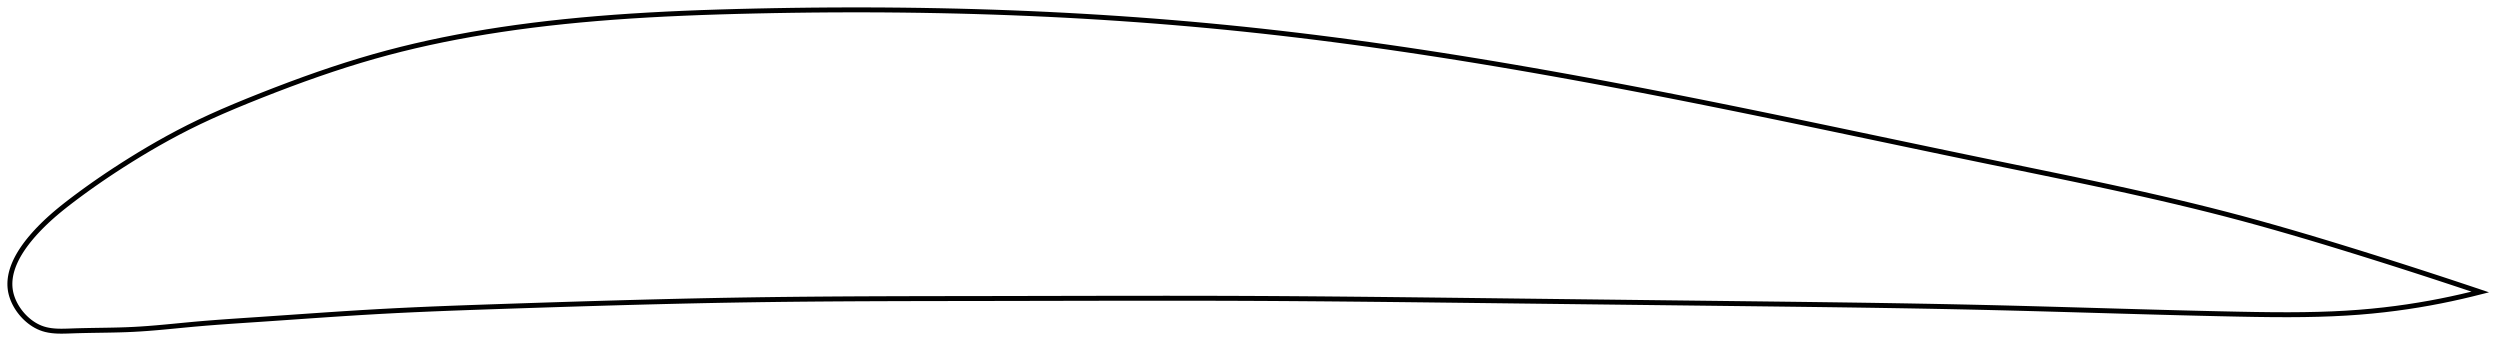 <?xml version="1.0" encoding="utf-8" ?>
<svg baseProfile="full" height="142.106" version="1.1" width="1012.319" xmlns="http://www.w3.org/2000/svg" xmlns:ev="http://www.w3.org/2001/xml-events" xmlns:xlink="http://www.w3.org/1999/xlink"><defs /><polygon fill="none" points="1004.319,118.227 1000.868,117.069 996.699,115.679 992.31,114.224 987.683,112.702 982.801,111.108 977.65,109.439 972.218,107.694 966.504,105.875 960.519,103.987 954.289,102.042 947.86,100.056 941.29,98.053 934.638,96.057 927.953,94.09 921.274,92.167 914.621,90.299 908.002,88.493 901.407,86.749 894.818,85.064 888.217,83.427 881.585,81.832 874.909,80.269 868.174,78.732 861.368,77.214 854.48,75.711 847.501,74.214 840.423,72.72 833.241,71.222 825.952,69.715 818.557,68.194 811.062,66.655 803.477,65.093 795.818,63.507 788.101,61.9 780.343,60.278 772.559,58.646 764.763,57.009 756.968,55.371 749.183,53.736 741.417,52.108 733.677,50.489 725.966,48.884 718.287,47.294 710.64,45.72 703.024,44.165 695.435,42.629 687.871,41.112 680.328,39.615 672.805,38.139 665.298,36.684 657.808,35.252 650.332,33.841 642.87,32.455 635.42,31.093 627.982,29.757 620.557,28.446 613.144,27.163 605.744,25.909 598.358,24.684 590.987,23.489 583.631,22.326 576.291,21.195 568.966,20.098 561.658,19.034 554.365,18.004 547.088,17.01 539.824,16.052 532.573,15.13 525.334,14.245 518.105,13.398 510.884,12.589 503.67,11.819 496.46,11.088 489.252,10.395 482.045,9.741 474.836,9.123 467.624,8.543 460.407,8 453.183,7.492 445.951,7.02 438.709,6.583 431.456,6.181 424.19,5.814 416.91,5.482 409.614,5.183 402.302,4.919 394.971,4.688 387.62,4.491 380.251,4.327 372.862,4.197 365.455,4.099 358.032,4.034 350.596,4.001 343.152,4.0 335.703,4.03 328.256,4.092 320.816,4.184 313.392,4.305 305.99,4.455 298.619,4.633 291.289,4.842 284.008,5.086 276.785,5.371 269.629,5.699 262.547,6.074 255.547,6.5 248.633,6.979 241.813,7.514 235.09,8.105 228.468,8.755 221.951,9.464 215.541,10.233 209.241,11.062 203.051,11.951 196.972,12.9 191.004,13.909 185.139,14.98 179.369,16.114 173.681,17.315 168.058,18.586 162.484,19.933 156.937,21.365 151.394,22.891 145.828,24.519 140.217,26.254 134.547,28.096 128.82,30.043 123.05,32.088 117.268,34.213 111.521,36.394 105.87,38.6 100.38,40.797 95.106,42.968 90.074,45.115 85.281,47.248 80.705,49.38 76.321,51.527 72.098,53.698 68.016,55.889 64.067,58.094 60.251,60.302 56.573,62.499 53.04,64.671 49.662,66.803 46.45,68.882 43.413,70.896 40.555,72.837 37.874,74.7 35.367,76.481 33.024,78.181 30.837,79.801 28.795,81.343 26.887,82.816 25.099,84.233 23.422,85.606 21.849,86.942 20.369,88.247 18.977,89.525 17.665,90.779 16.427,92.012 15.259,93.222 14.161,94.408 13.134,95.569 12.176,96.703 11.283,97.812 10.453,98.896 9.683,99.957 8.971,100.996 8.314,102.015 7.709,103.014 7.155,103.996 6.65,104.961 6.193,105.911 5.781,106.846 5.414,107.767 5.09,108.677 4.81,109.575 4.571,110.462 4.374,111.34 4.219,112.209 4.105,113.07 4.032,113.924 4.0,114.771 4.01,115.612 4.062,116.448 4.157,117.28 4.295,118.108 4.478,118.933 4.704,119.754 4.973,120.571 5.282,121.383 5.632,122.188 6.021,122.985 6.449,123.774 6.916,124.553 7.42,125.32 7.962,126.074 8.542,126.813 9.16,127.536 9.815,128.239 10.509,128.921 11.241,129.579 12.012,130.209 12.823,130.809 13.674,131.372 14.567,131.896 15.502,132.373 16.48,132.798 17.504,133.163 18.576,133.464 19.699,133.704 20.877,133.885 22.115,134.009 23.419,134.081 24.792,134.106 26.242,134.09 27.772,134.046 29.388,133.988 31.092,133.932 32.889,133.884 34.785,133.841 36.785,133.803 38.893,133.768 41.112,133.734 43.442,133.696 45.885,133.65 48.44,133.588 51.108,133.502 53.896,133.382 56.817,133.217 59.891,133.003 63.142,132.74 66.598,132.431 70.294,132.08 74.266,131.696 78.555,131.292 83.196,130.891 88.209,130.499 93.604,130.112 99.374,129.721 105.491,129.312 111.912,128.873 118.581,128.411 125.43,127.936 132.391,127.461 139.412,126.997 146.46,126.555 153.527,126.144 160.631,125.768 167.805,125.426 175.076,125.11 182.465,124.817 189.987,124.539 197.646,124.273 205.433,124.011 213.323,123.75 221.287,123.491 229.296,123.237 237.32,122.991 245.34,122.753 253.335,122.526 261.293,122.312 269.203,122.112 277.063,121.926 284.871,121.757 292.633,121.604 300.355,121.47 308.047,121.353 315.723,121.254 323.394,121.172 331.072,121.104 338.764,121.048 346.478,121.004 354.219,120.969 361.992,120.942 369.8,120.922 377.644,120.906 385.523,120.894 393.434,120.883 401.372,120.872 409.332,120.858 417.305,120.843 425.283,120.827 433.261,120.81 441.232,120.795 449.192,120.782 457.139,120.771 465.071,120.765 472.985,120.764 480.884,120.768 488.767,120.78 496.638,120.799 504.499,120.828 512.354,120.865 520.208,120.912 528.065,120.967 535.928,121.029 543.8,121.098 551.684,121.174 559.583,121.254 567.498,121.339 575.432,121.427 583.385,121.519 591.357,121.612 599.35,121.707 607.363,121.803 615.386,121.899 623.392,121.994 631.382,122.089 639.358,122.183 647.324,122.277 655.283,122.371 663.239,122.465 671.197,122.559 679.163,122.652 687.142,122.746 695.14,122.839 703.161,122.933 711.16,123.027 719.118,123.121 727.031,123.216 734.897,123.314 742.717,123.417 750.494,123.523 758.233,123.636 765.94,123.757 773.624,123.885 781.295,124.023 788.965,124.172 796.649,124.333 804.362,124.507 812.123,124.697 819.95,124.9 827.853,125.115 835.835,125.339 843.822,125.568 851.756,125.797 859.665,126.024 867.583,126.249 875.554,126.468 883.531,126.679 891.352,126.874 898.964,127.051 906.321,127.207 913.393,127.335 920.165,127.416 926.642,127.439 932.837,127.393 938.772,127.273 944.468,127.074 949.948,126.794 955.234,126.432 960.346,125.987 965.302,125.466 970.118,124.874 974.806,124.218 979.379,123.5 983.846,122.725 988.215,121.896 992.494,121.015 996.689,120.086 1000.807,119.11 1004.319,118.227" stroke="black" stroke-width="2.0" /></svg>